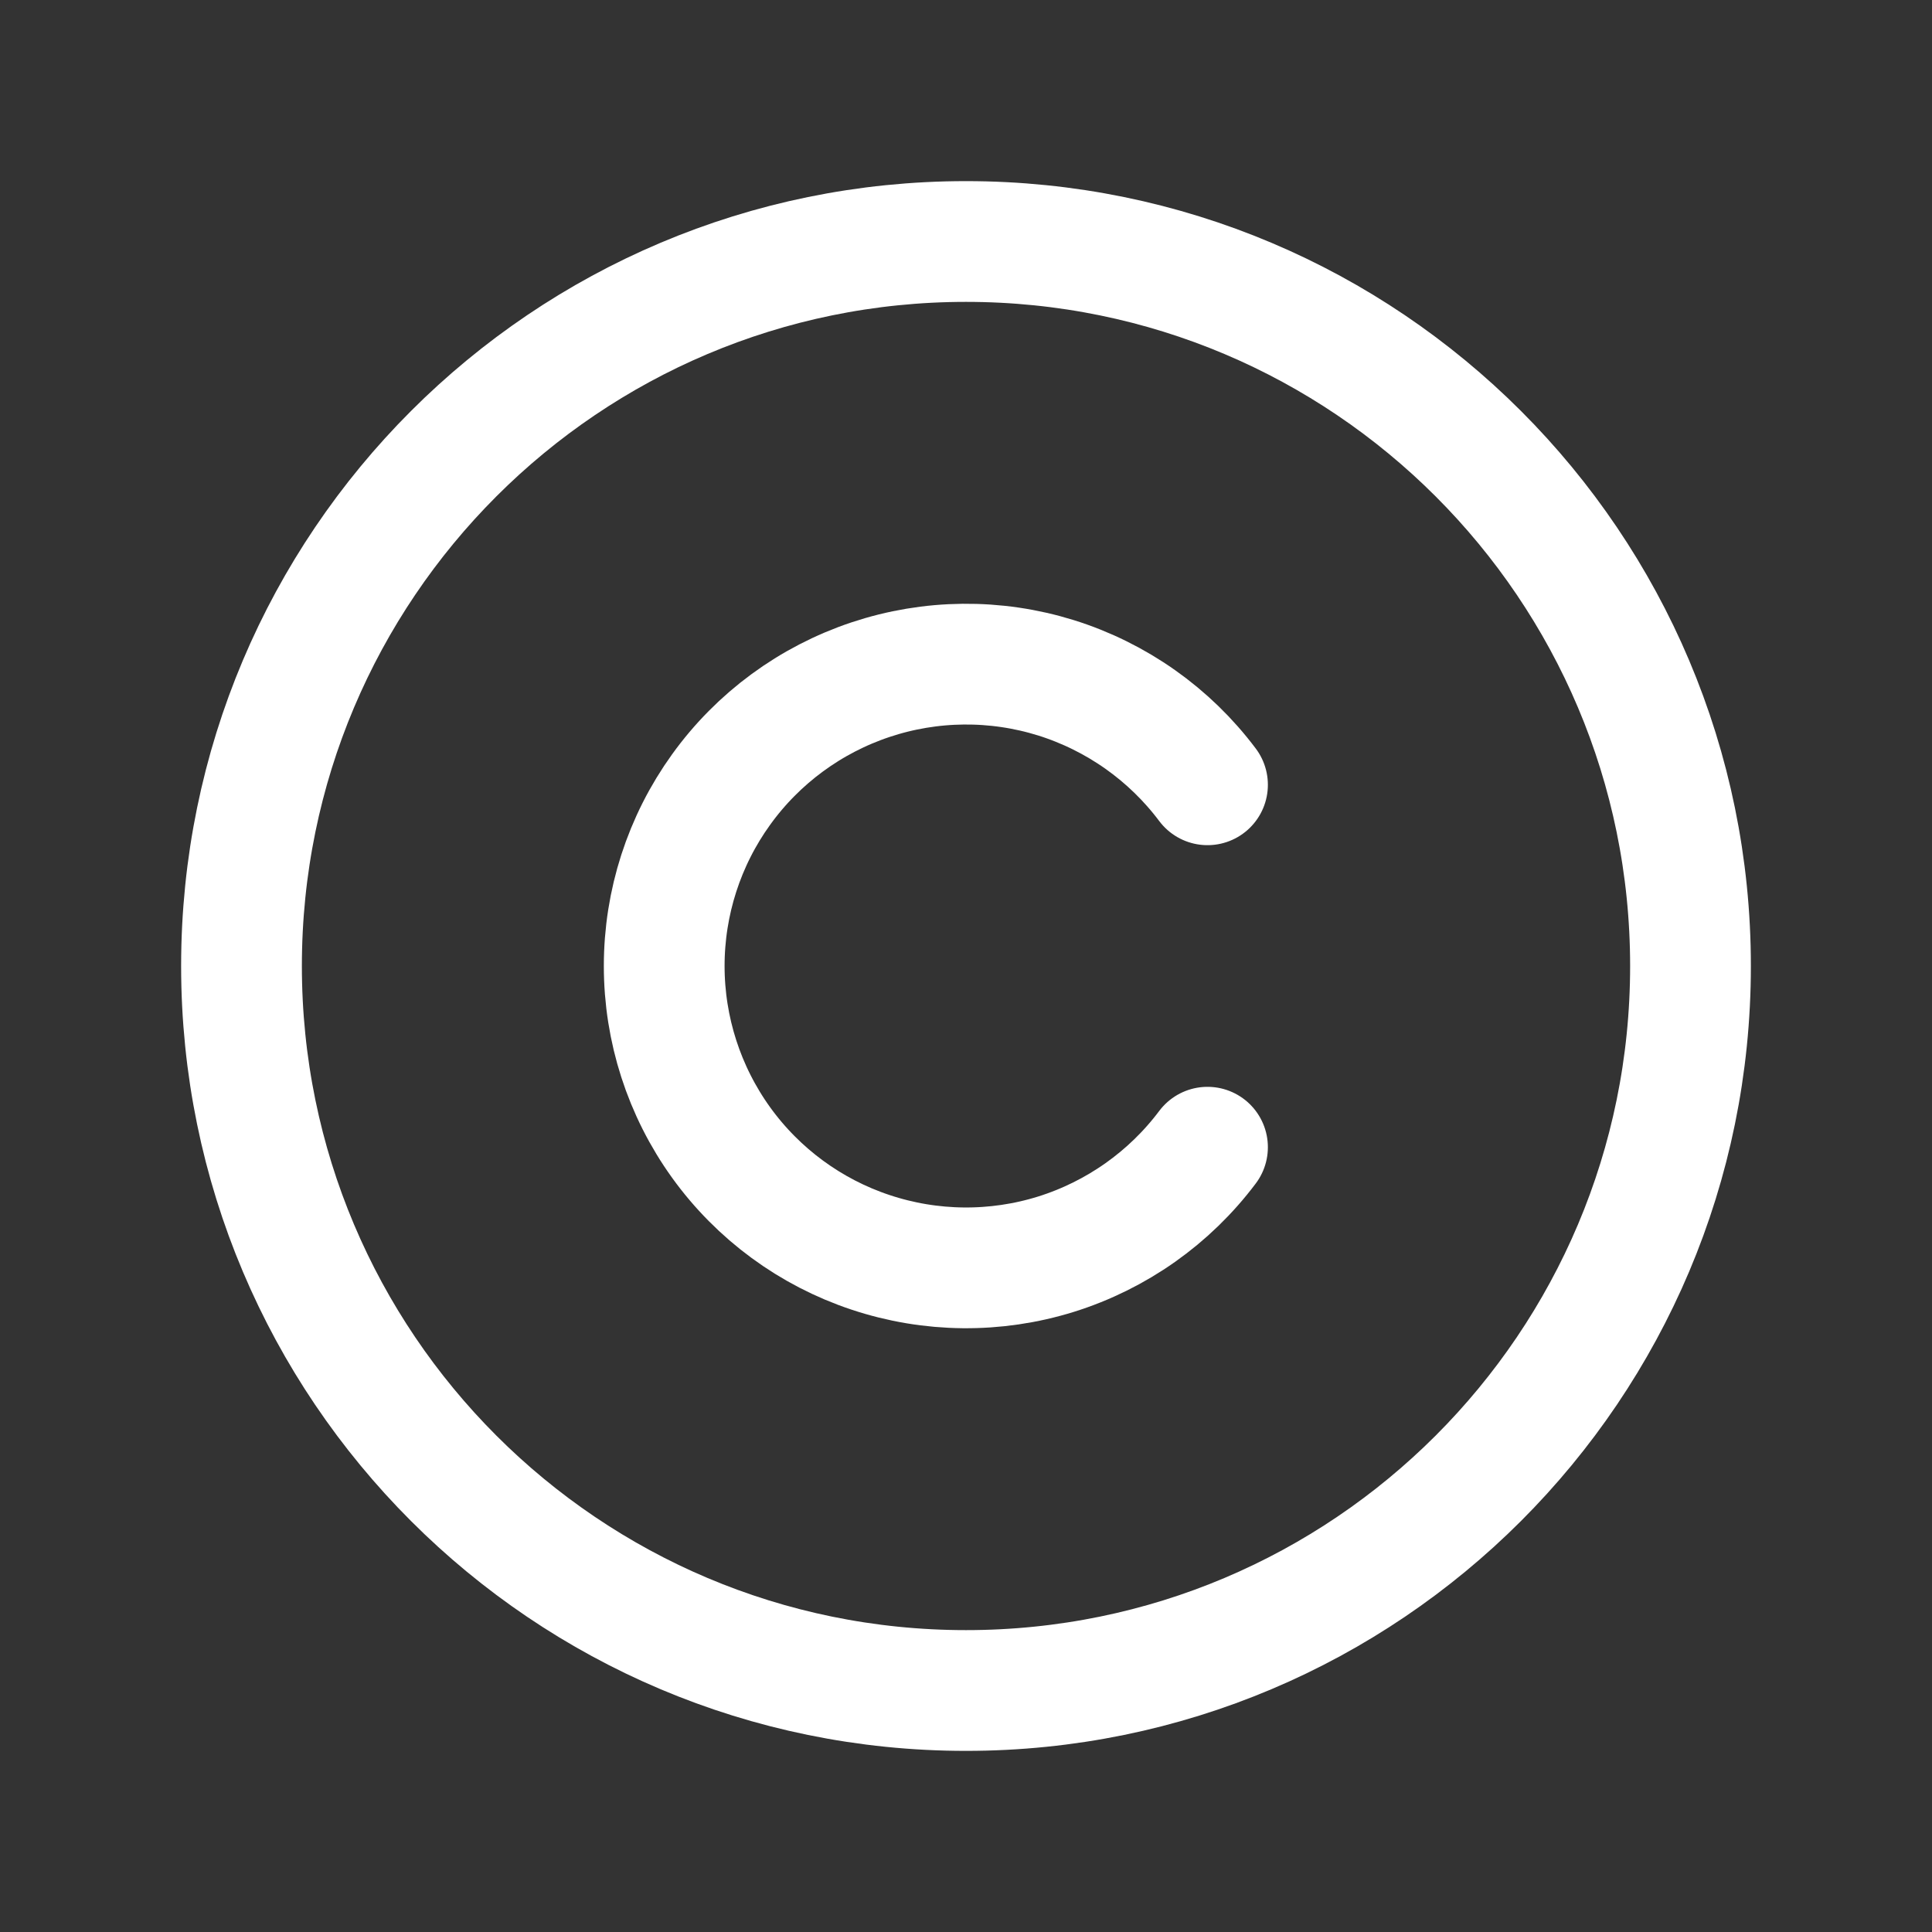 <svg width="24" height="24" viewBox="0 0 24 24" fill="none" xmlns="http://www.w3.org/2000/svg">
<rect x="0" y="0" width="24" height="24" fill="#333333" stroke="none"/>
<g clip-path="url(#clip0_68_8769)">
<path d="M12 21C16.971 21 21 16.971 21 12C21 7.029 16.971 3 12 3C7.029 3 3 7.029 3 12C3 16.971 7.029 21 12 21Z" stroke="white" stroke-width="1.5" stroke-linecap="round" stroke-linejoin="round"/>
<path d="M15 14.251C14.528 14.88 13.869 15.345 13.118 15.58C12.367 15.814 11.561 15.806 10.814 15.557C10.068 15.309 9.418 14.831 8.958 14.193C8.498 13.554 8.251 12.787 8.251 12C8.251 11.213 8.498 10.446 8.958 9.808C9.418 9.169 10.068 8.692 10.814 8.443C11.561 8.194 12.367 8.186 13.118 8.42C13.869 8.655 14.528 9.12 15 9.749" stroke="white" stroke-width="1.5" stroke-linecap="round" stroke-linejoin="round"/>
</g>
<defs>
<clipPath id="clip0_68_8769">
<rect width="24" height="24" fill="white"/>
</clipPath>
</defs>
</svg>
